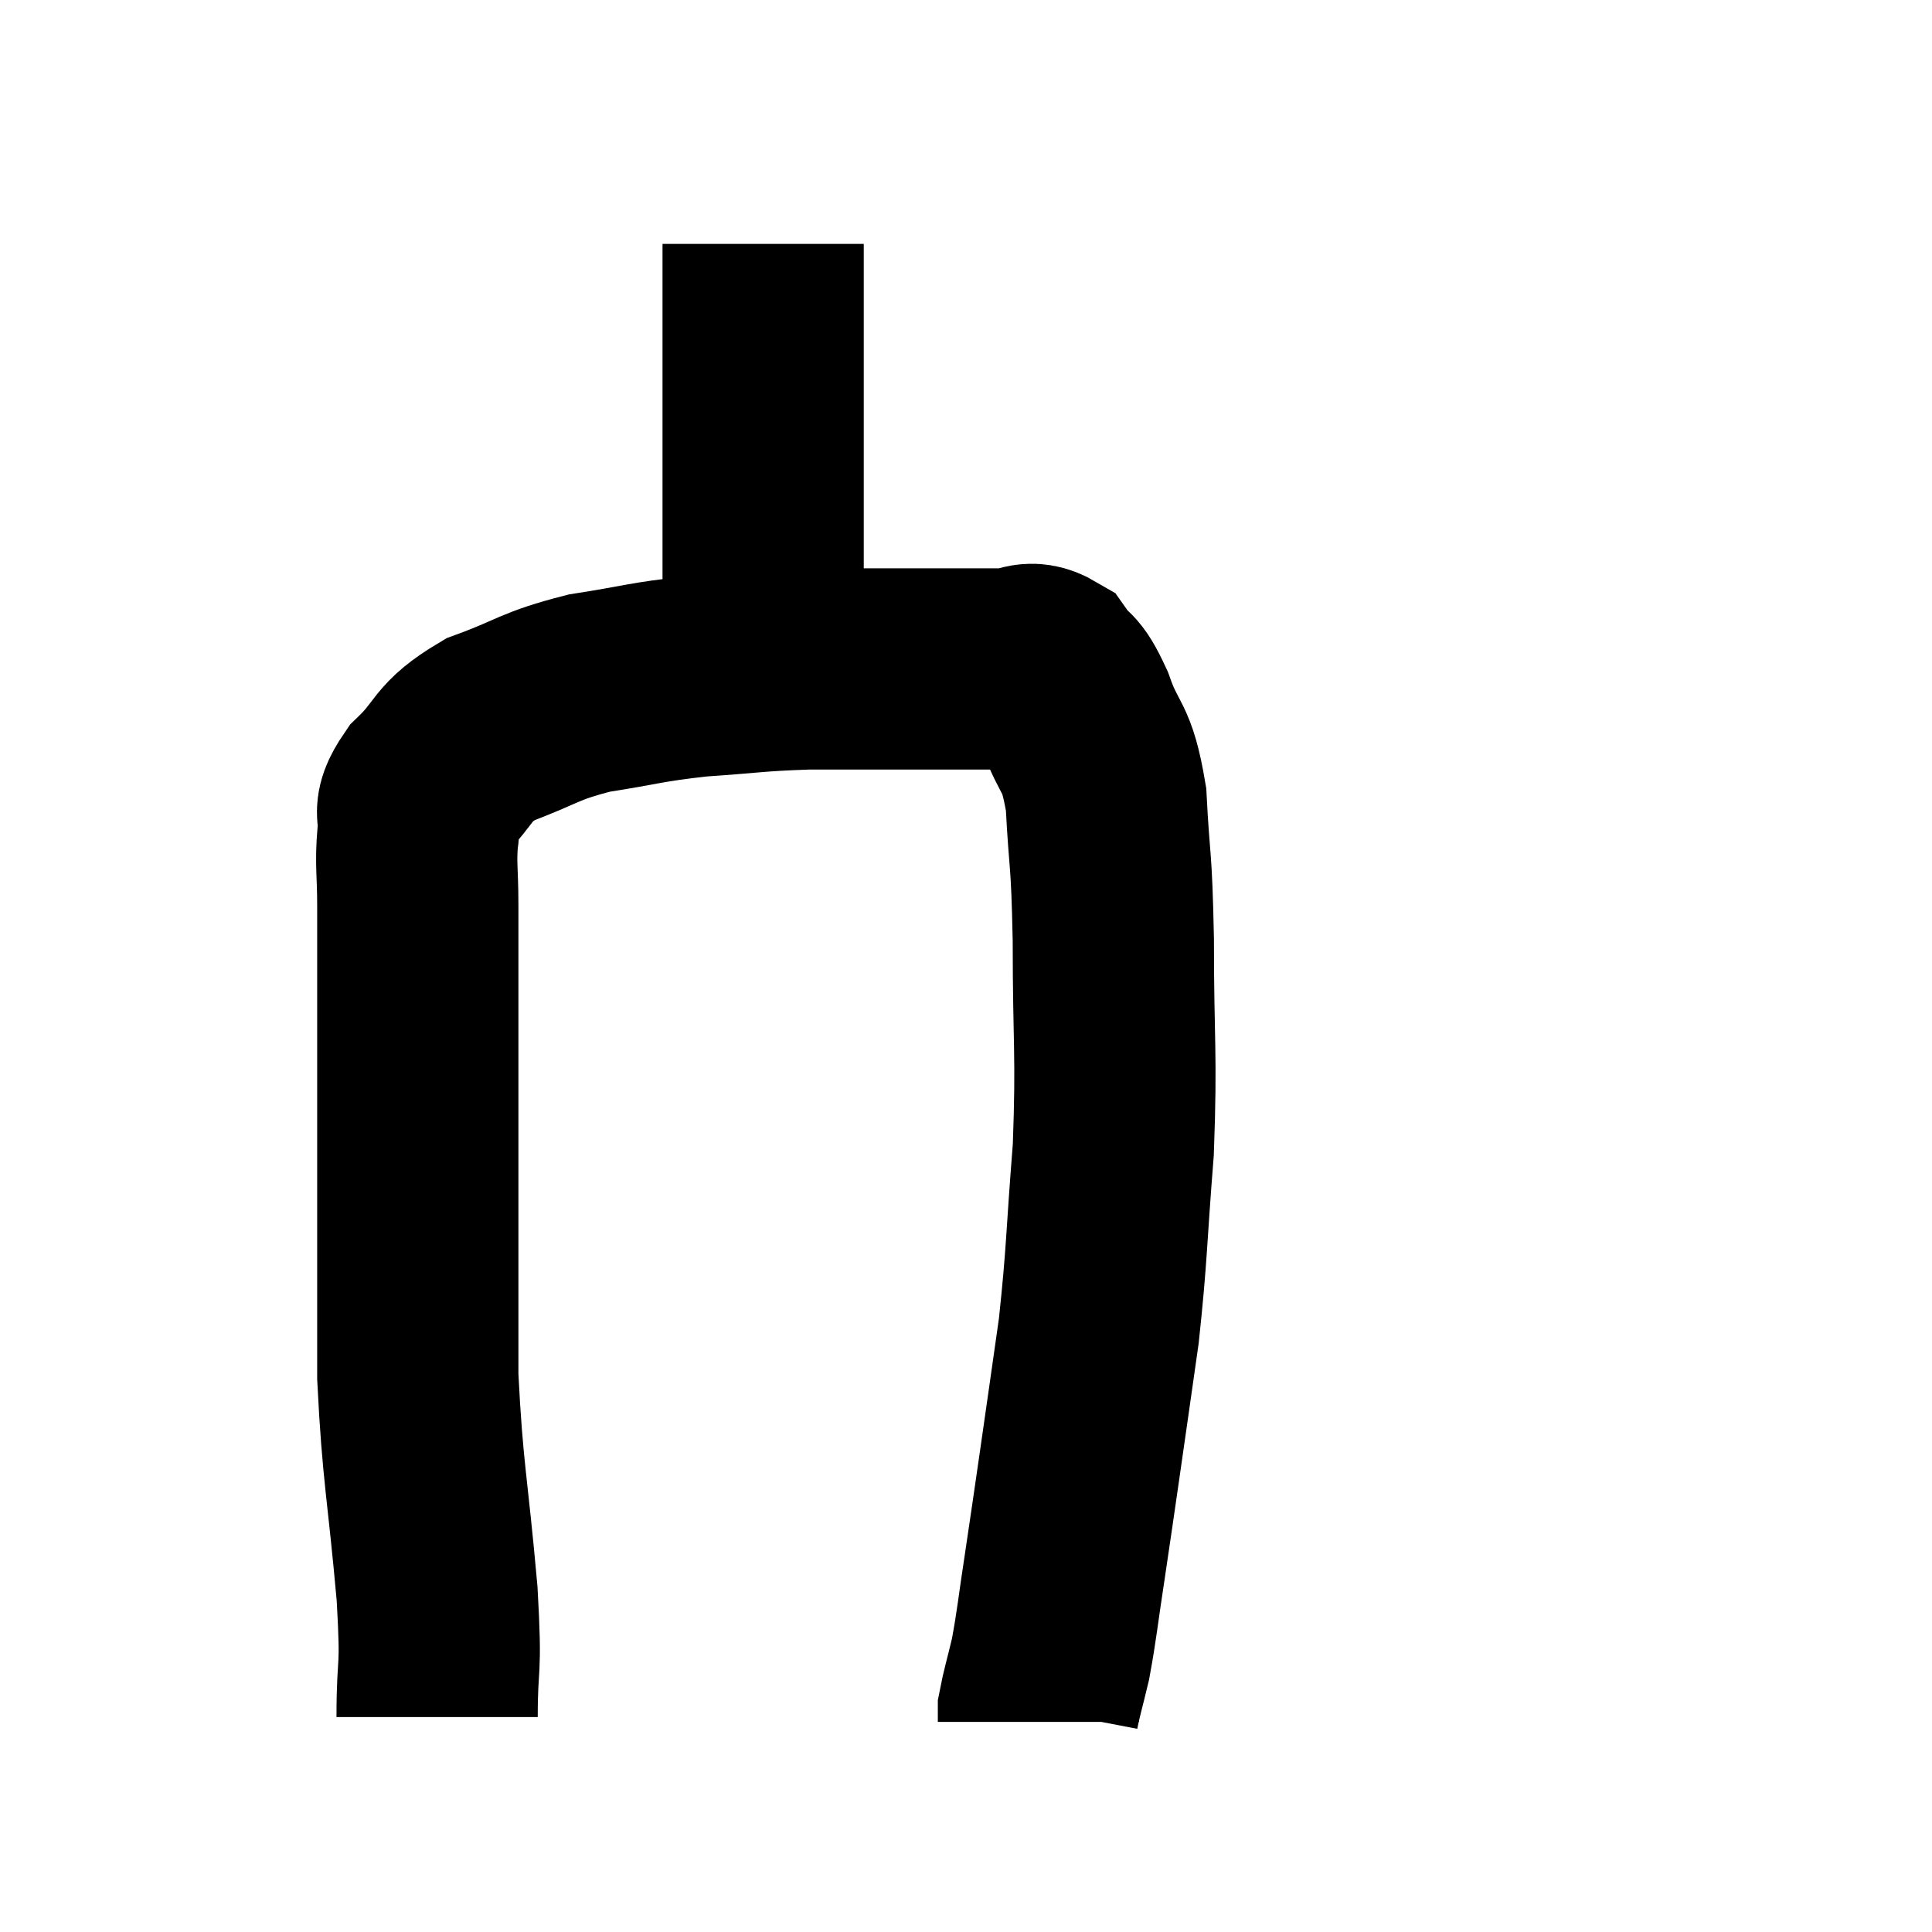 <svg width="48" height="48" viewBox="0 0 48 48" xmlns="http://www.w3.org/2000/svg"><path d="M 10.86 42.66 C 10.86 41.13, 10.98 41.715, 10.86 39.6 C 10.62 36.9, 10.5 36.615, 10.38 34.2 C 10.38 32.07, 10.38 31.965, 10.38 29.94 C 10.38 28.02, 10.38 27.96, 10.38 26.1 C 10.38 24.3, 10.38 23.835, 10.38 22.5 C 10.38 21.63, 10.32 21.48, 10.38 20.76 C 10.5 20.19, 10.17 20.28, 10.62 19.62 C 11.4 18.87, 11.175 18.72, 12.18 18.12 C 13.41 17.67, 13.35 17.55, 14.64 17.22 C 15.99 17.01, 15.99 16.95, 17.34 16.8 C 18.69 16.71, 18.735 16.665, 20.04 16.62 C 21.3 16.62, 21.33 16.62, 22.56 16.62 C 23.76 16.62, 24.105 16.62, 24.96 16.62 C 25.47 16.62, 25.545 16.365, 25.98 16.62 C 26.34 17.13, 26.325 16.83, 26.7 17.64 C 27.09 18.75, 27.24 18.435, 27.48 19.86 C 27.57 21.6, 27.615 21.165, 27.66 23.34 C 27.66 25.95, 27.75 26.13, 27.66 28.56 C 27.48 30.81, 27.51 31.095, 27.3 33.06 C 27.06 34.74, 27.03 34.965, 26.82 36.42 C 26.64 37.65, 26.64 37.68, 26.46 38.88 C 26.28 40.05, 26.265 40.32, 26.1 41.22 C 25.95 41.85, 25.875 42.09, 25.8 42.48 C 25.8 42.63, 25.8 42.705, 25.8 42.78 C 25.8 42.78, 25.8 42.78, 25.8 42.78 L 25.8 42.78" fill="none" stroke="black" stroke-width="5"></path><path d="M 18.96 16.32 C 18.96 15.06, 18.96 15.435, 18.96 13.8 C 18.96 11.79, 18.96 11.325, 18.96 9.78 C 18.96 8.7, 18.96 8.235, 18.96 7.62 C 18.96 7.47, 18.96 7.44, 18.96 7.32 C 18.96 7.23, 18.96 7.38, 18.96 7.14 C 18.96 6.75, 18.96 6.63, 18.96 6.36 C 18.96 6.21, 18.96 6.135, 18.96 6.06 C 18.96 6.06, 18.96 6.06, 18.96 6.06 C 18.96 6.06, 18.96 6.06, 18.96 6.06 L 18.96 6.06" fill="none" stroke="black" stroke-width="5"></path></svg>
